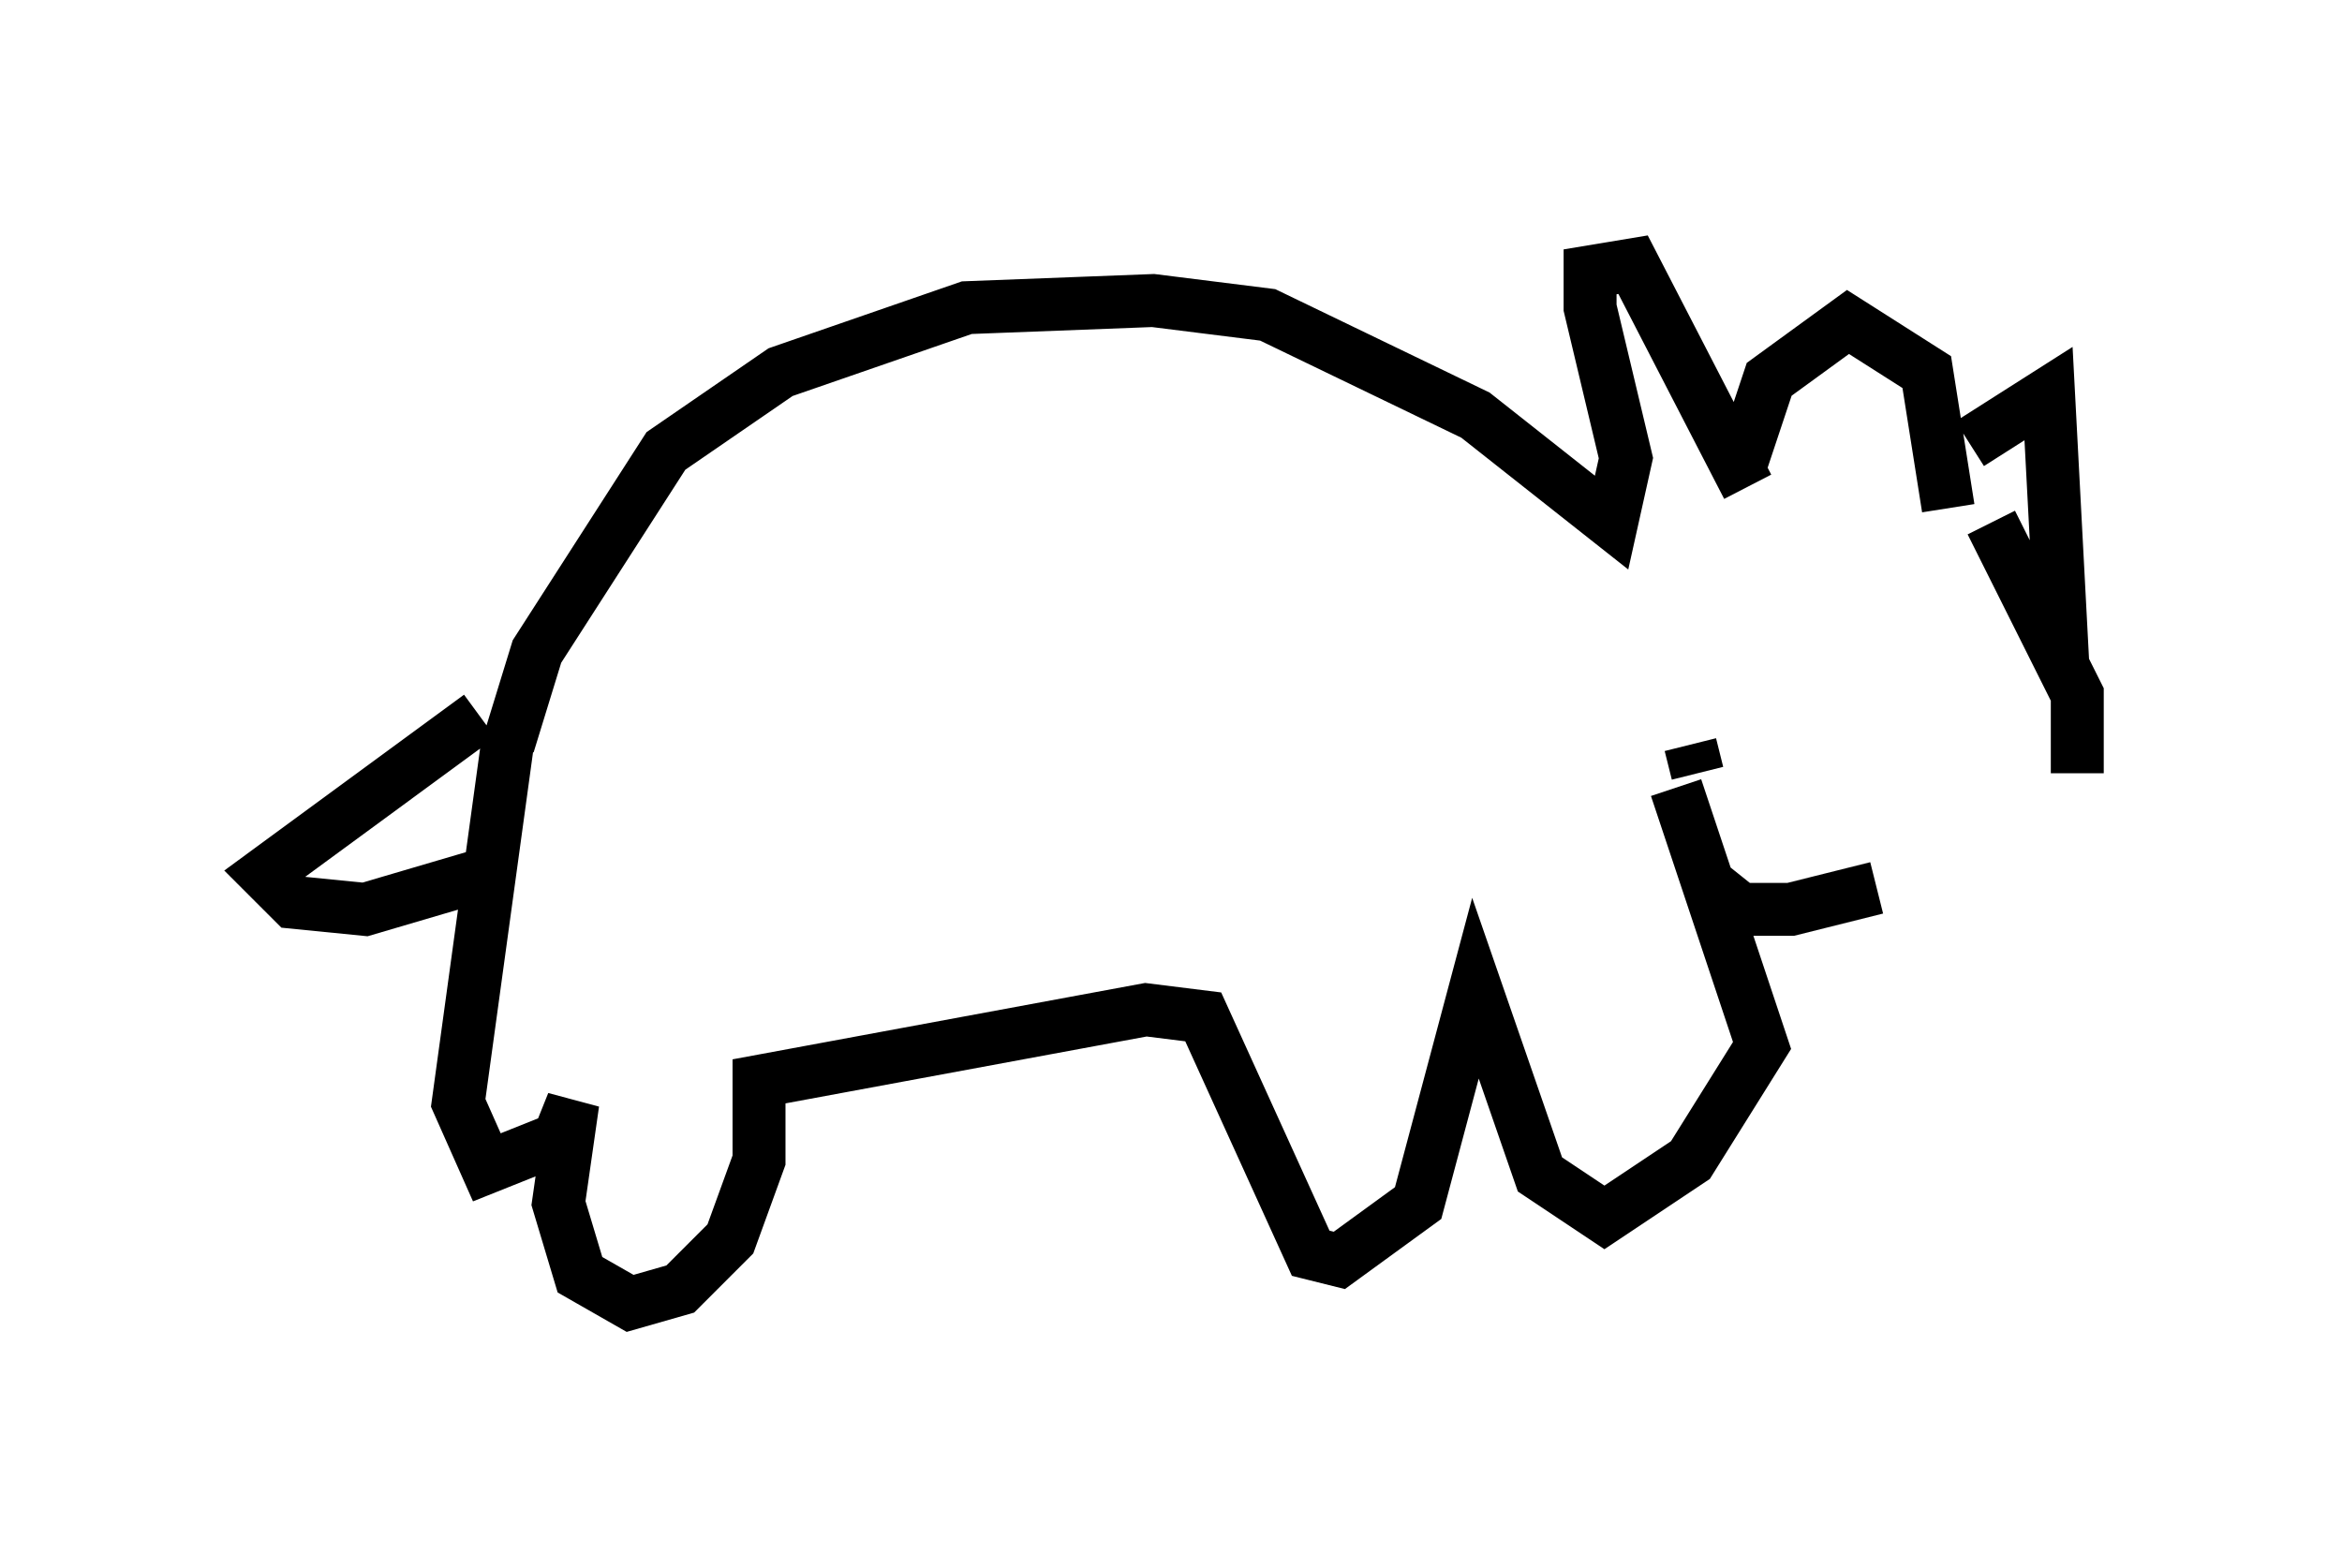 <?xml version="1.0" encoding="utf-8" ?>
<svg baseProfile="full" height="29.621" version="1.1" width="44.235" xmlns="http://www.w3.org/2000/svg" xmlns:ev="http://www.w3.org/2001/xml-events" xmlns:xlink="http://www.w3.org/1999/xlink"><defs /><rect fill="white" height="29.621" width="44.235" x="0" y="0" /><path d="M10.142, 14.607 m-0.541, -0.541 l0.541, -1.759 2.436, -3.789 l2.165, -1.488 3.518, -1.218 l3.518, -0.135 2.165, 0.271 l3.924, 1.894 2.571, 2.03 l0.271, -1.218 -0.677, -2.842 l0.0, -0.677 0.812, -0.135 l2.165, 4.195 m-0.135, -0.406 l0.541, -1.624 1.488, -1.083 l1.488, 0.947 0.406, 2.571 m0.406, -1.218 l1.488, -0.947 0.271, 5.142 m-6.901, 2.03 l-0.135, -0.541 m0.271, 2.571 l0.677, 0.541 0.947, 0.0 l1.624, -0.406 m3.789, -2.165 l0.0, -1.488 -1.624, -3.248 m-5.954, 5.007 l1.624, 4.871 -1.353, 2.165 l-1.624, 1.083 -1.218, -0.812 l-1.218, -3.518 -1.083, 4.059 l-1.488, 1.083 -0.541, -0.135 l-2.03, -4.465 -1.083, -0.135 l-7.307, 1.353 0.0, 1.488 l-0.541, 1.488 -0.947, 0.947 l-0.947, 0.271 -0.947, -0.541 l-0.406, -1.353 0.271, -1.894 l-0.271, 0.677 -1.353, 0.541 l-0.541, -1.218 0.947, -6.901 m-0.541, -0.406 l-4.059, 2.977 0.541, 0.541 l1.353, 0.135 2.3, -0.677 " fill="none" stroke="black" stroke-width="1" /></svg>
